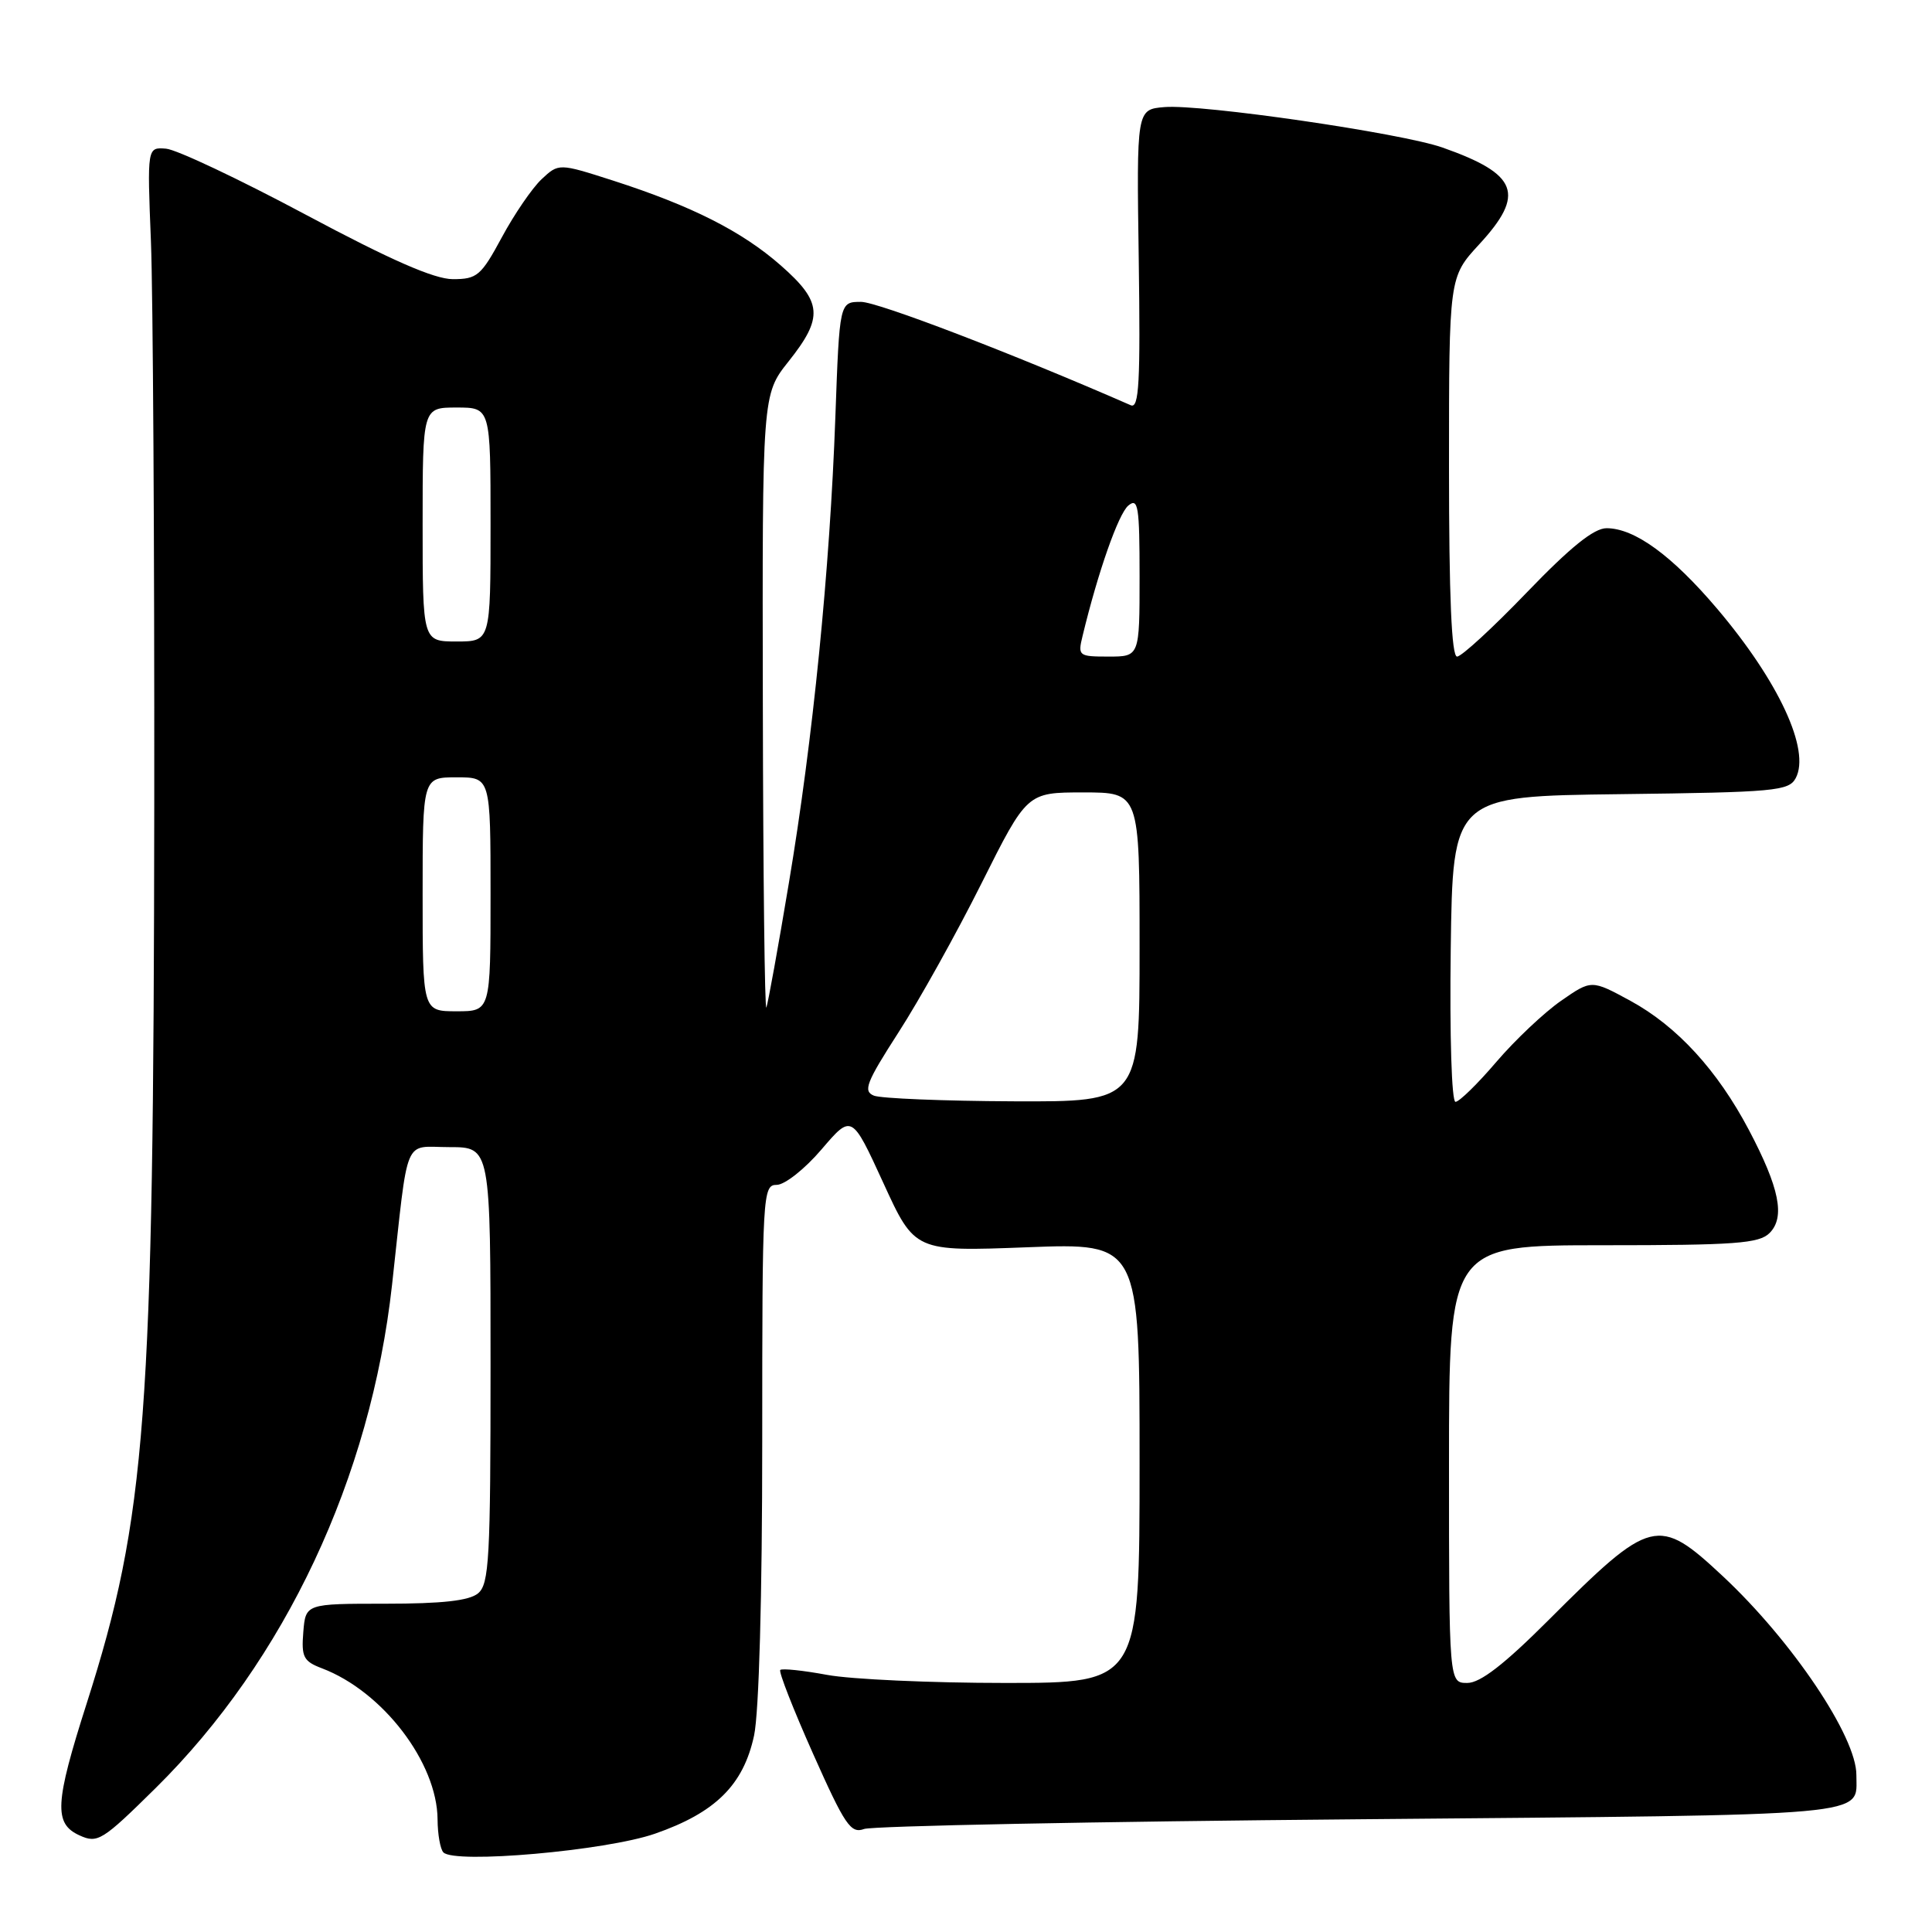 <?xml version="1.0" encoding="UTF-8" standalone="no"?>
<!DOCTYPE svg PUBLIC "-//W3C//DTD SVG 1.1//EN" "http://www.w3.org/Graphics/SVG/1.1/DTD/svg11.dtd" >
<svg xmlns="http://www.w3.org/2000/svg" xmlns:xlink="http://www.w3.org/1999/xlink" version="1.1" viewBox="0 0 256 256">
 <g >
 <path fill="currentColor"
d=" M 86.77 242.98 C 94.80 240.19 98.51 236.52 99.92 229.96 C 100.57 226.89 101.00 211.57 101.00 190.95 C 101.00 158.12 101.06 157.00 102.92 157.00 C 103.98 157.00 106.65 154.89 108.85 152.31 C 112.86 147.62 112.86 147.62 117.04 156.73 C 121.21 165.84 121.21 165.84 136.11 165.27 C 151.00 164.70 151.00 164.70 151.00 193.85 C 151.00 223.00 151.00 223.00 133.18 223.00 C 123.38 223.00 112.77 222.52 109.59 221.93 C 106.41 221.34 103.62 221.05 103.39 221.28 C 103.16 221.51 105.12 226.51 107.74 232.39 C 111.96 241.86 112.73 243.00 114.50 242.35 C 115.60 241.95 145.20 241.36 180.29 241.06 C 249.32 240.45 245.95 240.75 245.98 235.21 C 246.02 230.16 237.48 217.45 228.30 208.87 C 219.69 200.83 218.82 201.05 205.18 214.68 C 199.32 220.54 196.14 223.00 194.43 223.00 C 192.00 223.00 192.00 223.00 192.00 194.00 C 192.00 165.00 192.00 165.00 212.43 165.00 C 229.95 165.00 233.09 164.77 234.48 163.38 C 236.57 161.28 235.79 157.41 231.73 149.71 C 227.56 141.81 222.21 135.98 216.05 132.62 C 210.88 129.81 210.88 129.81 206.85 132.61 C 204.63 134.15 200.77 137.79 198.28 140.70 C 195.79 143.62 193.35 146.00 192.86 146.00 C 192.35 146.00 192.08 137.27 192.23 125.75 C 192.50 105.50 192.50 105.50 214.73 105.23 C 235.18 104.98 237.03 104.81 237.94 103.11 C 239.92 99.40 235.70 90.30 227.54 80.67 C 221.54 73.60 216.60 70.00 212.88 69.99 C 211.20 69.99 208.11 72.48 202.32 78.49 C 197.82 83.17 193.66 87.00 193.07 87.00 C 192.34 87.00 192.00 79.06 192.00 61.86 C 192.00 36.72 192.00 36.72 196.00 32.38 C 202.15 25.71 201.16 23.08 191.14 19.55 C 185.69 17.63 159.21 13.78 154.29 14.19 C 150.60 14.50 150.60 14.50 150.89 34.39 C 151.12 50.68 150.93 54.17 149.84 53.70 C 134.31 46.90 116.30 40.00 114.10 40.00 C 111.24 40.00 111.24 40.00 110.69 55.25 C 109.96 75.53 107.71 98.05 104.53 117.00 C 103.11 125.53 101.76 132.95 101.55 133.50 C 101.33 134.05 101.12 116.00 101.08 93.39 C 101.00 52.28 101.00 52.28 104.49 47.89 C 109.13 42.05 108.97 40.02 103.48 35.19 C 98.33 30.66 91.69 27.30 81.27 23.94 C 74.04 21.62 74.04 21.62 71.76 23.75 C 70.51 24.93 68.14 28.39 66.50 31.44 C 63.74 36.55 63.22 36.99 60.00 36.99 C 57.53 36.98 51.79 34.47 40.50 28.44 C 31.70 23.74 23.38 19.81 22.00 19.70 C 19.50 19.50 19.50 19.50 20.00 32.00 C 20.27 38.88 20.47 72.40 20.44 106.50 C 20.36 187.92 19.38 200.95 11.50 225.67 C 7.25 238.96 7.11 241.64 10.54 243.20 C 12.93 244.29 13.55 243.91 20.62 236.93 C 37.76 220.00 49.12 195.83 51.95 170.23 C 54.18 150.05 53.36 152.00 59.56 152.00 C 65.00 152.00 65.00 152.00 65.00 180.88 C 65.00 206.56 64.82 209.91 63.34 211.13 C 62.17 212.10 58.60 212.50 51.09 212.50 C 40.50 212.50 40.50 212.50 40.19 216.25 C 39.92 219.56 40.21 220.13 42.66 221.06 C 50.72 224.12 57.93 233.56 57.98 241.08 C 57.99 243.05 58.34 245.02 58.75 245.45 C 60.24 247.00 80.28 245.23 86.77 242.98 Z  M 115.80 145.18 C 114.33 144.59 114.78 143.44 119.06 136.79 C 121.80 132.55 126.75 123.66 130.06 117.04 C 136.09 105.00 136.09 105.00 143.54 105.00 C 151.00 105.00 151.00 105.00 151.00 125.50 C 151.00 146.00 151.00 146.00 134.25 145.93 C 125.04 145.89 116.73 145.55 115.80 145.18 Z  M 56.00 118.50 C 56.00 103.00 56.00 103.00 60.50 103.00 C 65.00 103.00 65.00 103.00 65.00 118.50 C 65.00 134.00 65.00 134.00 60.50 134.00 C 56.00 134.00 56.00 134.00 56.00 118.50 Z  M 143.45 84.25 C 145.50 75.76 148.20 68.08 149.51 66.99 C 150.81 65.91 151.00 67.07 151.00 76.38 C 151.00 87.00 151.00 87.00 146.89 87.00 C 142.91 87.00 142.80 86.91 143.45 84.25 Z  M 56.00 69.50 C 56.00 54.00 56.00 54.00 60.50 54.00 C 65.00 54.00 65.00 54.00 65.00 69.50 C 65.00 85.00 65.00 85.00 60.50 85.00 C 56.00 85.00 56.00 85.00 56.00 69.50 Z "/>
</g>
</svg>
